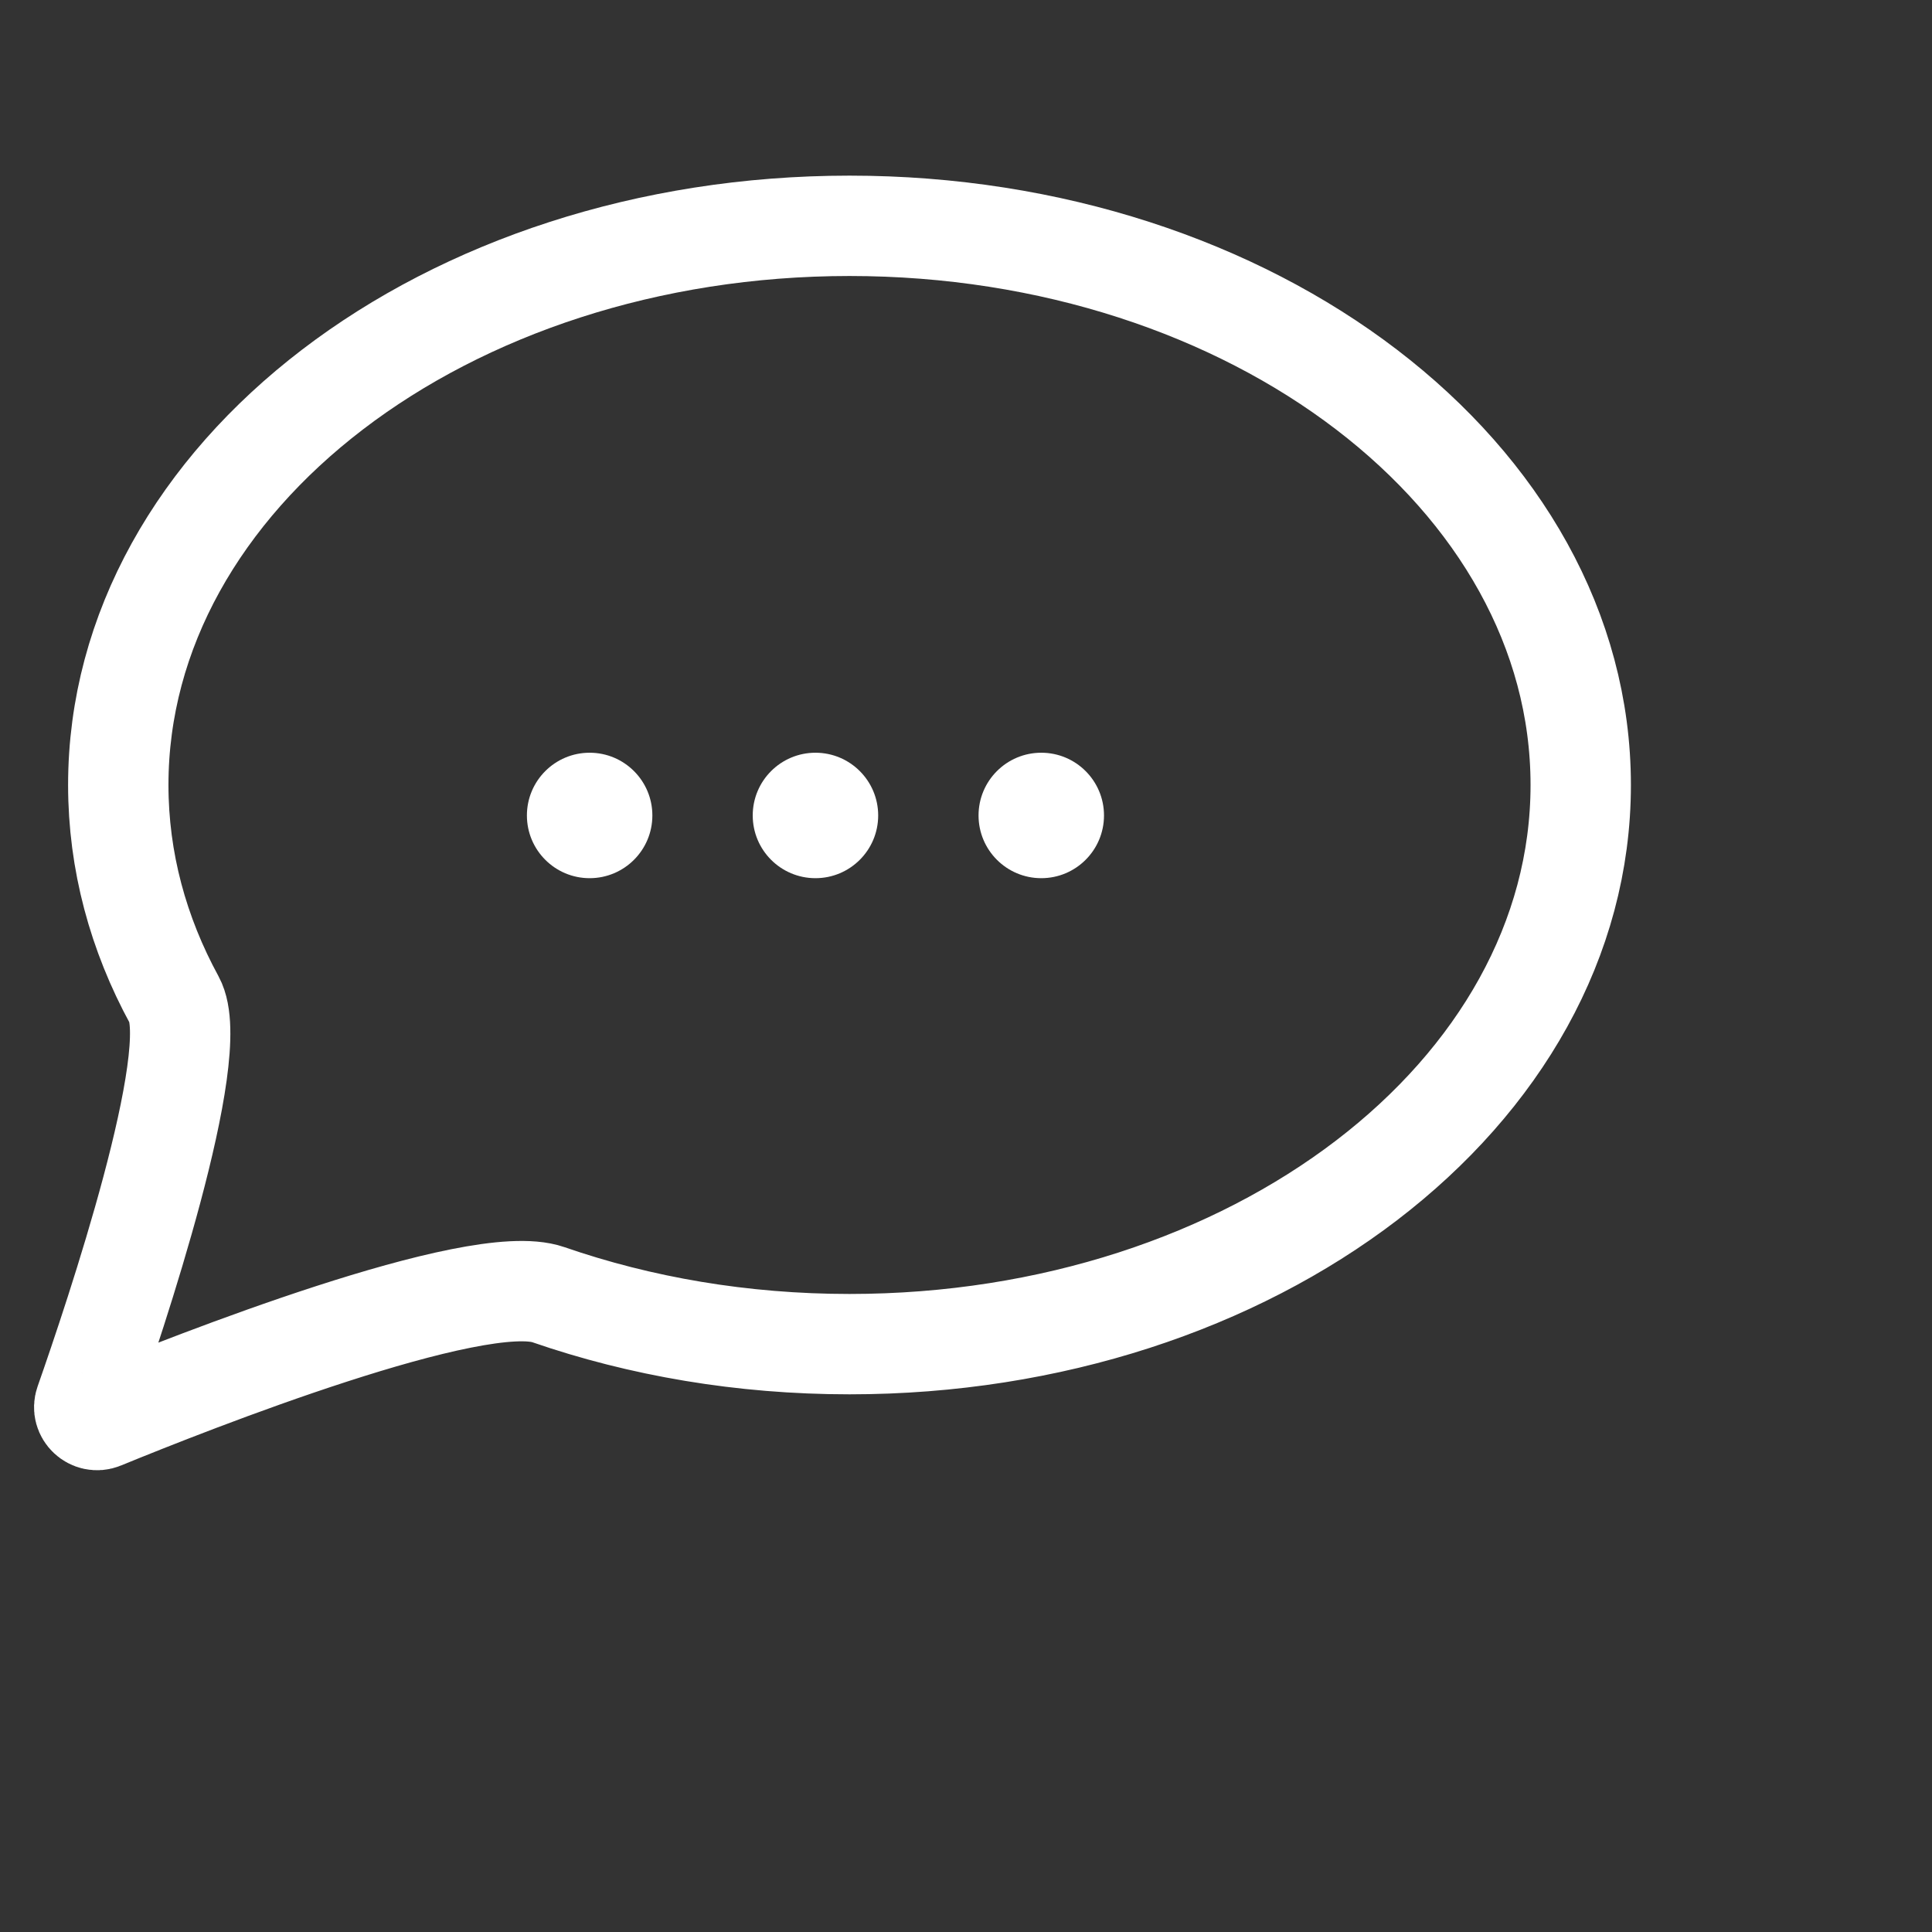 <svg width="77" height="77" viewBox="0 0 77 77" fill="none" xmlns="http://www.w3.org/2000/svg">
<rect x="0" y="0" width="77" height="77" fill="#333333" stroke="none"/>
<path d="M63 31.286C63 43.594 49.952 53.571 33.857 53.571C29.579 53.571 25.517 52.867 21.857 51.6C18.99 50.608 7.615 55.101 4.064 56.557C3.659 56.724 3.241 56.331 3.386 55.918C4.588 52.494 8.114 41.995 6.948 39.857C5.509 37.218 4.714 34.323 4.714 31.286C4.714 18.978 17.762 9 33.857 9C49.952 9 63 18.978 63 31.286Z" stroke="white" stroke-width="4"/>
<circle cx="23.5" cy="32.5" r="2.5" fill="white"/>
<circle cx="32.5" cy="32.5" r="2.5" fill="white"/>
<circle cx="41.5" cy="32.5" r="2.5" fill="white"/>
</svg>
